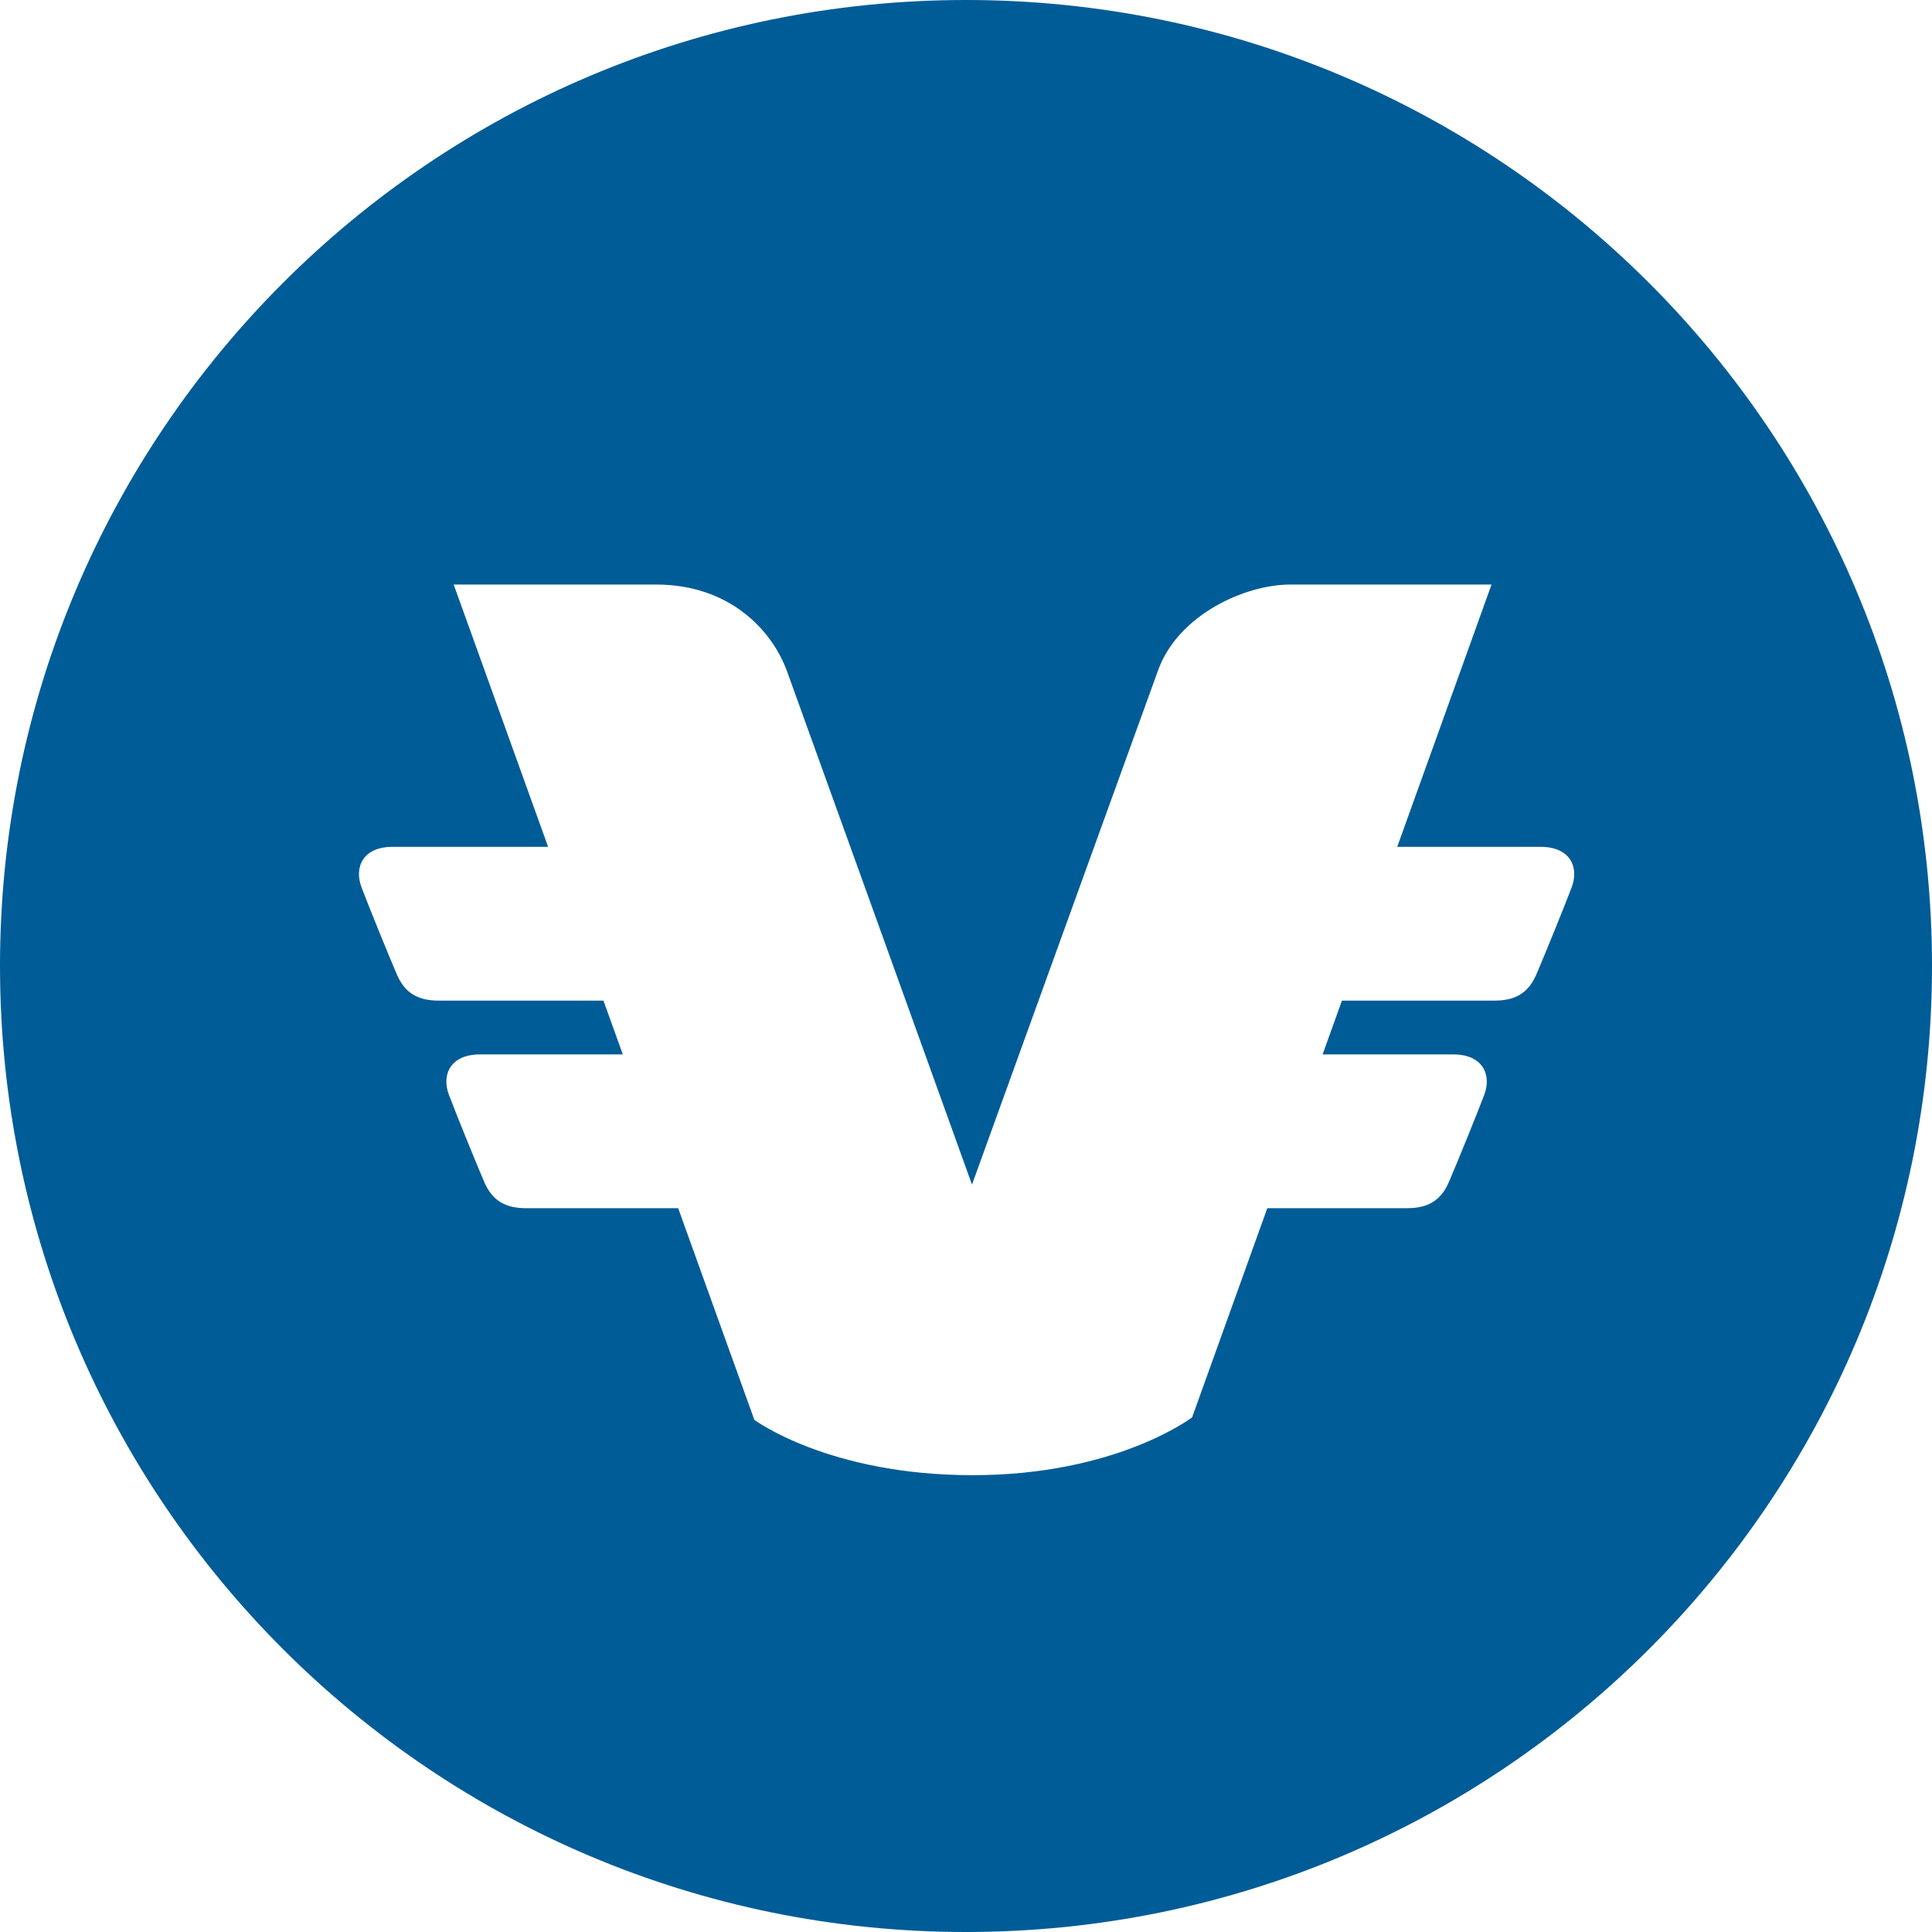 <svg xmlns="http://www.w3.org/2000/svg"  fill="#005c97" viewBox="0 0 226.777 226.777"><path d="M113.388 0C50.765 0 0 50.766 0 113.387c0 62.624 50.765 113.39 113.389 113.39 62.623 0 113.389-50.766 113.389-113.39C226.777 50.766 176.011 0 113.388 0zm71.091 104.163c-.886 2.325-3.139 7.873-4.135 10.199-.997 2.326-2.621 3.09-4.946 3.09h-17.882l-2.27 6.314h15.315c3.543 0 4.541 2.436 3.654 4.762-.886 2.325-3.137 7.874-4.135 10.198-.996 2.326-2.62 3.091-4.946 3.091h-16.378l-8.825 24.548s-8.86 6.792-25.769 6.792c-16.906 0-25.618-6.497-25.618-6.497l-8.941-24.843H61.781c-2.325 0-3.95-.765-4.947-3.091-.997-2.324-3.249-7.873-4.134-10.198-.886-2.326.11-4.762 3.654-4.762h16.751l-2.272-6.314H51.519c-2.326 0-3.95-.764-4.946-3.09-.997-2.326-3.249-7.874-4.134-10.199-.886-2.326.11-4.763 3.654-4.763h18.243L53.255 68.614h23.774c8.564 0 13.584 5.316 15.355 10.189 1.772 4.872 21.707 60.246 21.707 60.246s19.492-53.898 21.854-60.395c2.361-6.497 10.188-10.04 15.503-10.04h23.626l-11.069 30.787h16.818c3.545 0 4.541 2.437 3.656 4.762z"/></svg>